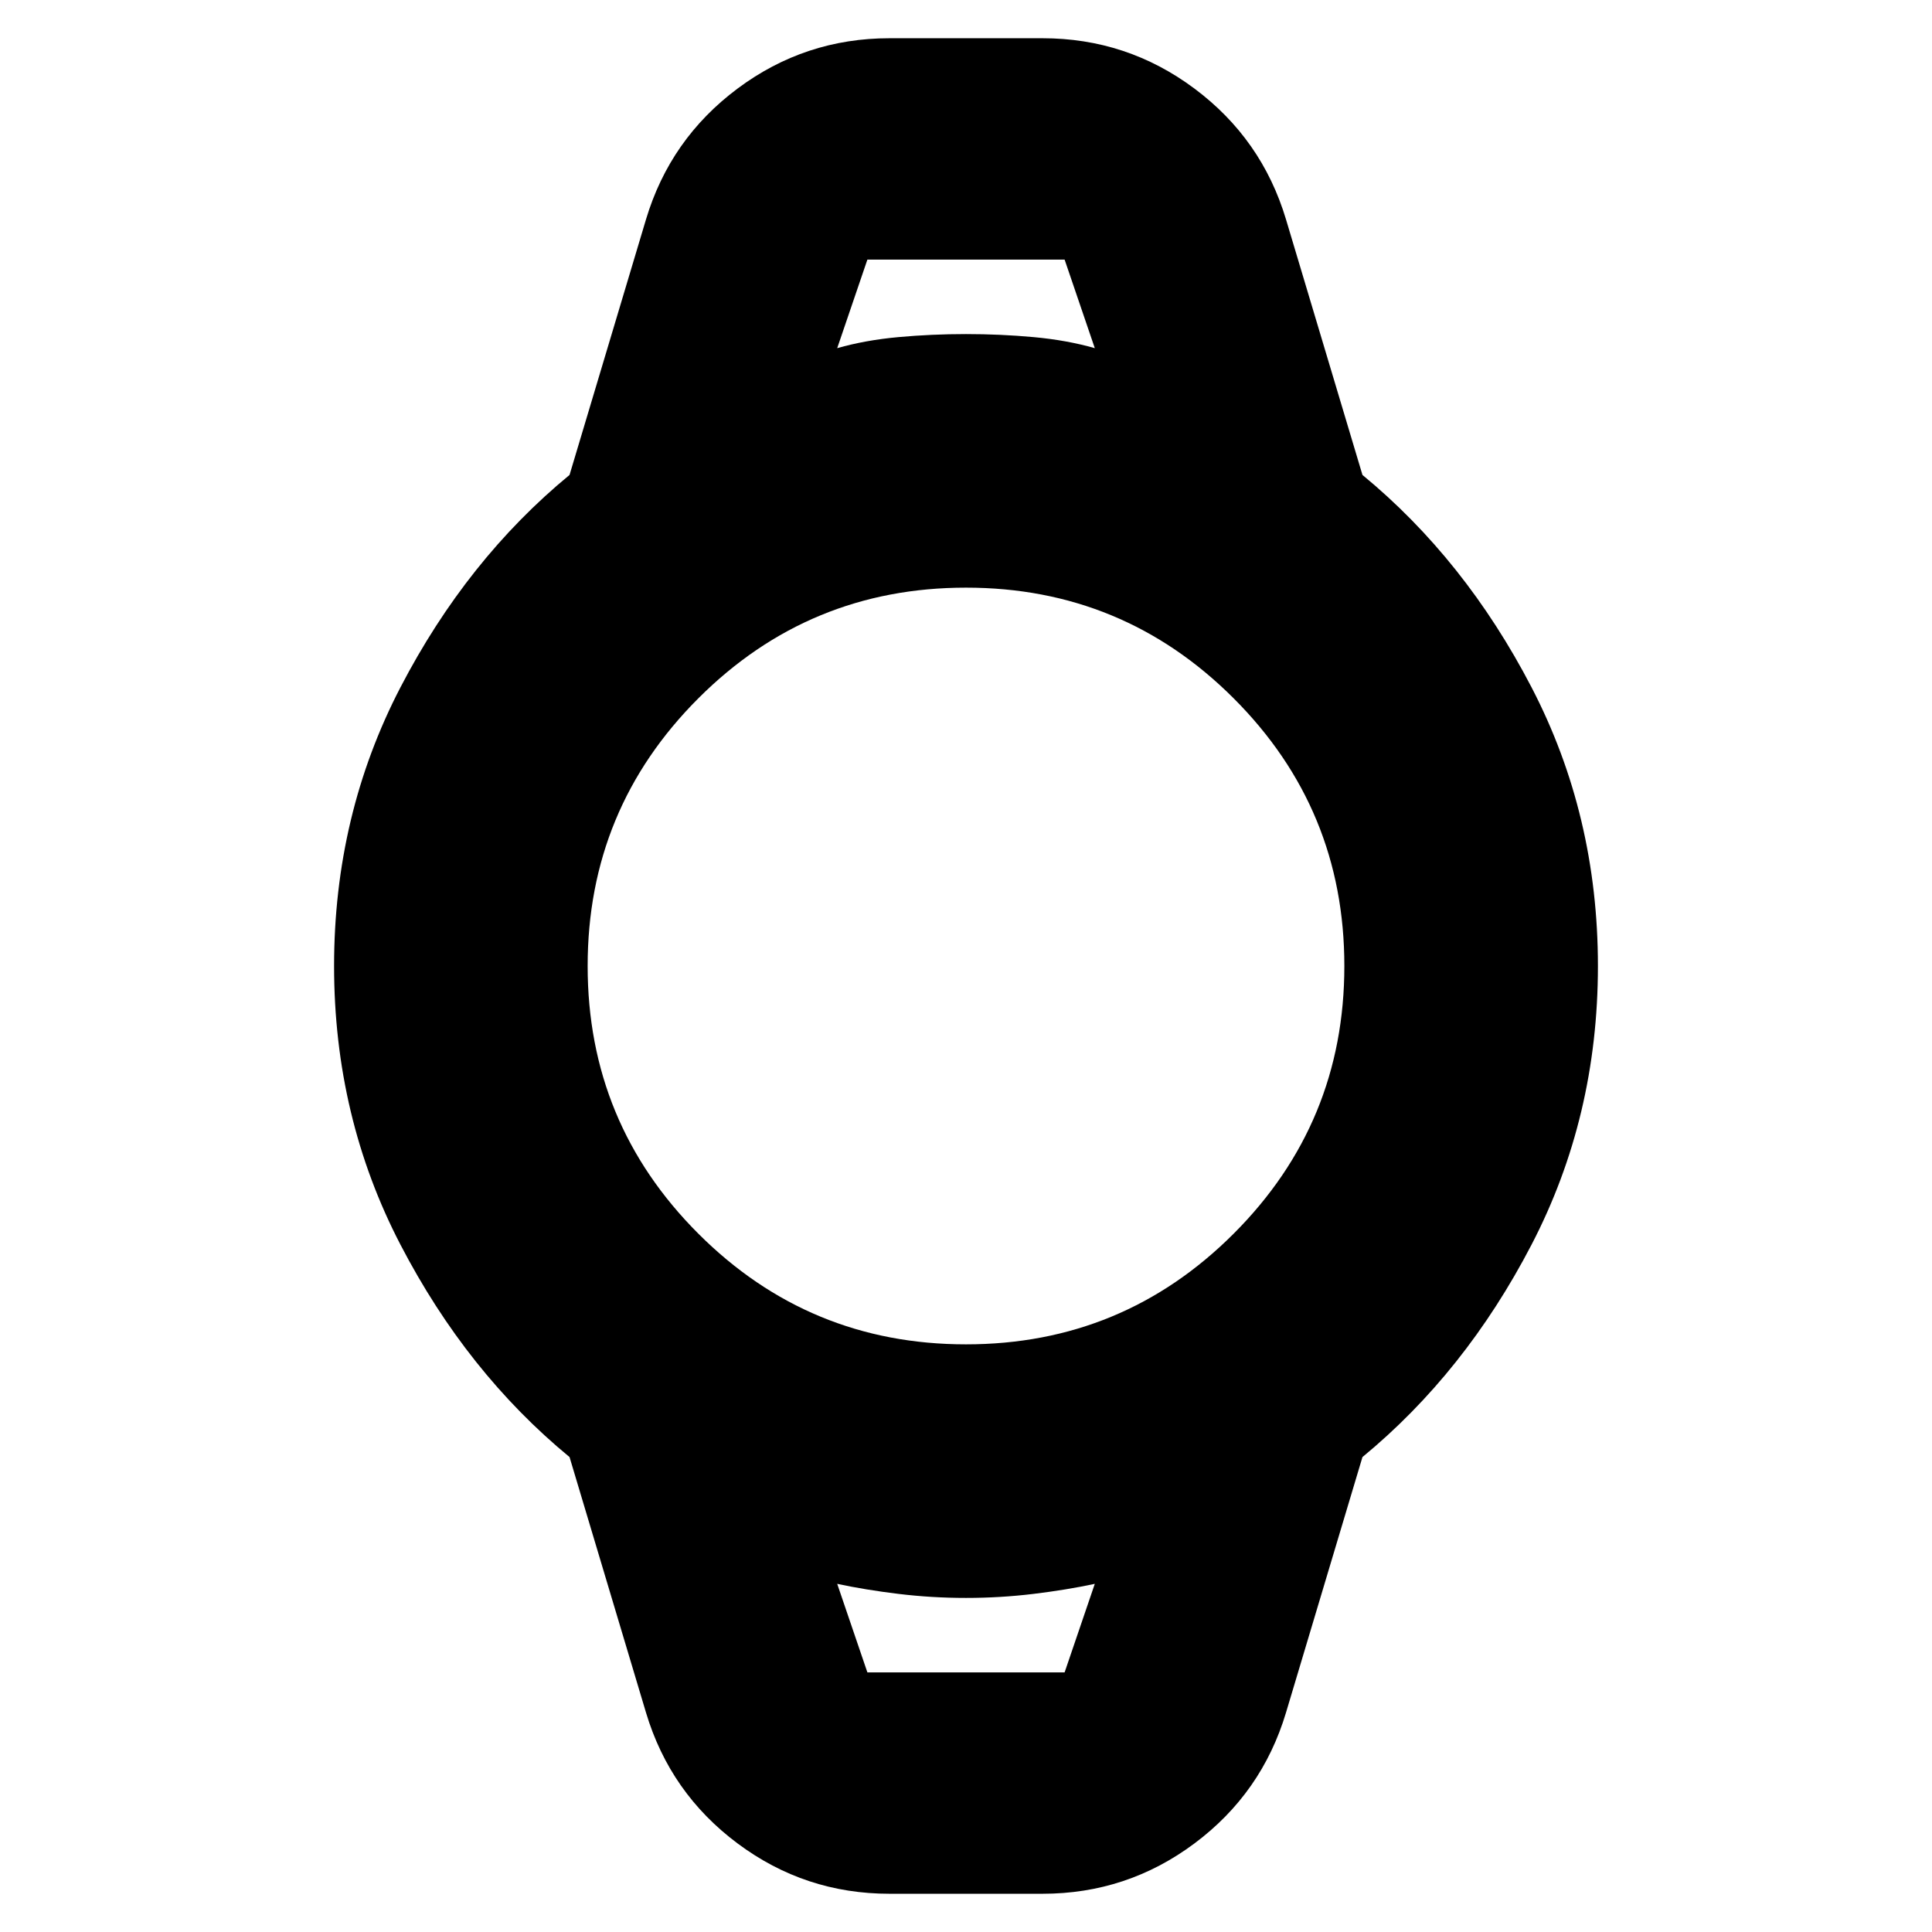 <svg xmlns="http://www.w3.org/2000/svg" height="24" viewBox="0 -960 960 960" width="24"><path d="M442-19q-42 0-75.5-25T321-109l-38-127q-51-42-84-105.5T166-480q0-75 33-138.5T283-724l38-127q12-40 45.5-65t75.5-25h76q42 0 75.5 25t45.5 65l38 127q51 42 84 105.5T794-480q0 75-33 138.5T677-236l-38 127q-12 40-45.5 65T518-19h-76Zm38-273q78 0 133-55t55-133q0-78-55-133t-133-55q-78 0-133 55t-55 133q0 78 55 133t133 55Zm-64-495q14-4 30.5-5.5T480-794q17 0 33.5 1.5T544-787l-15-44h-98l-15 44Zm15 658h98l15-44q-14 3-30.5 5t-33.5 2q-17 0-33.5-2t-30.5-5l15 44Zm-15-702h128-128Zm15 702h-15 128-113Z"/></svg>
